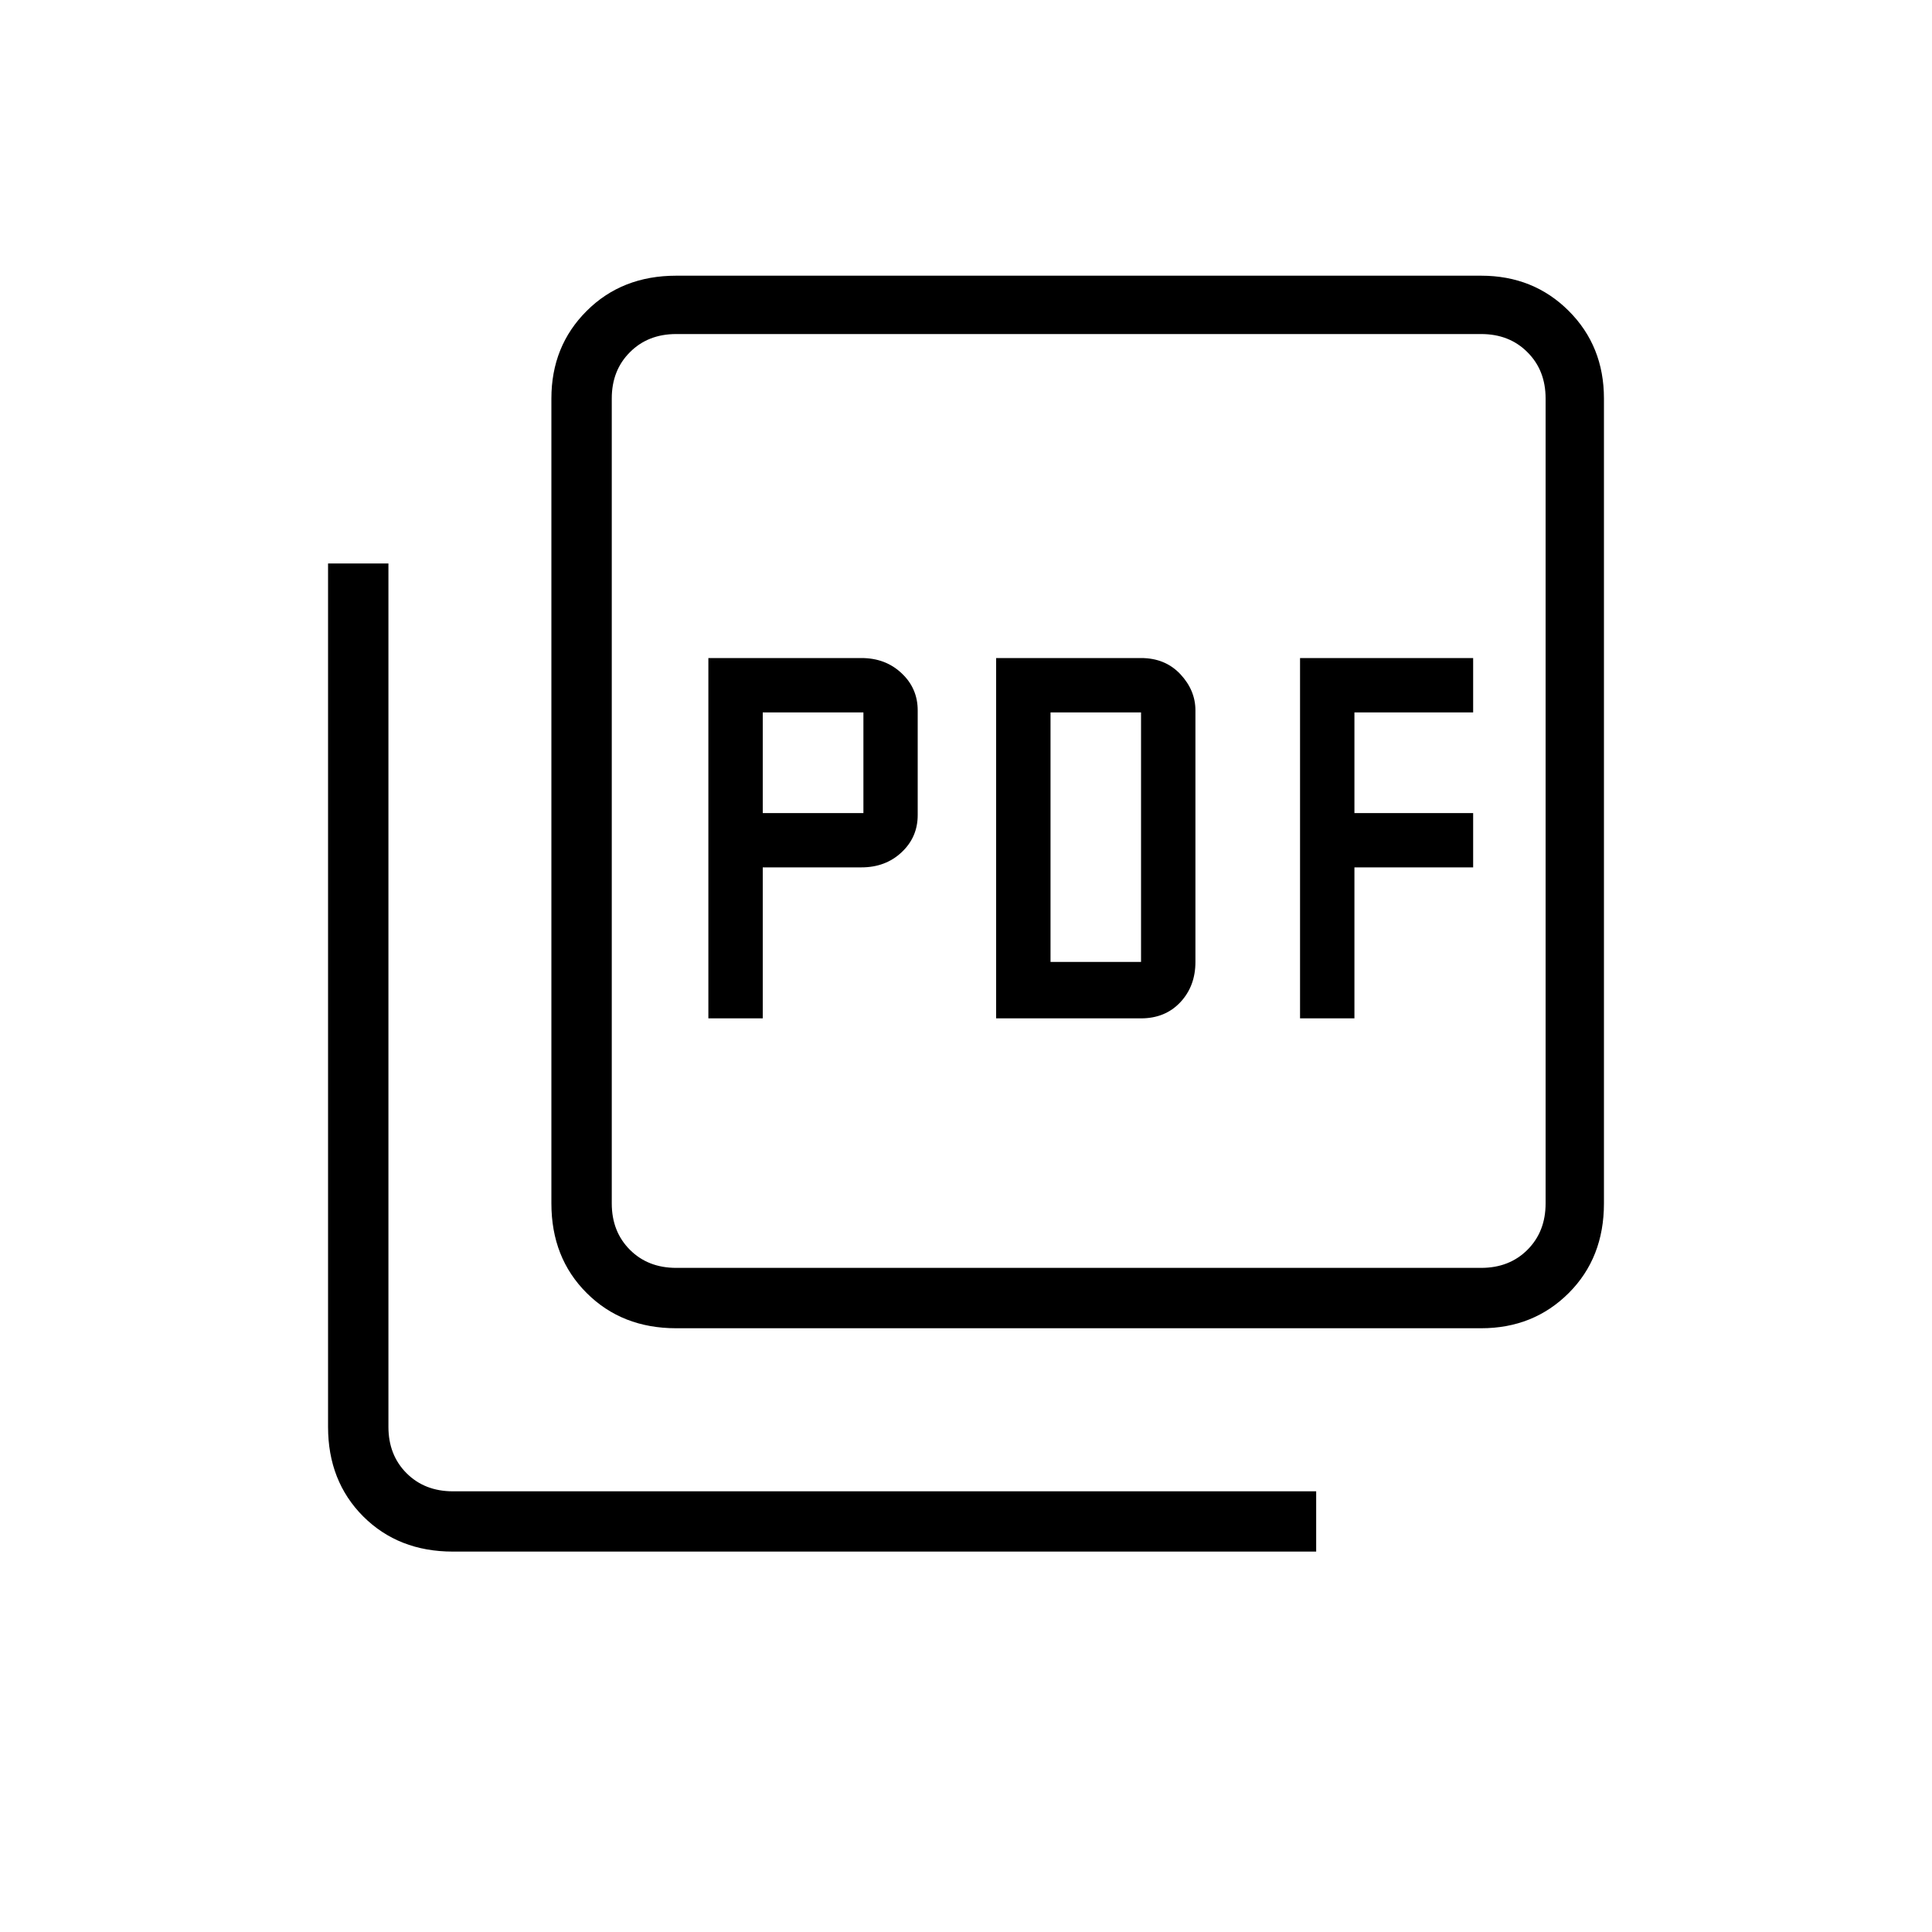 <svg xmlns="http://www.w3.org/2000/svg" height="20" width="20"><path d="M7.333 10.542h.563V8.979h1.021q.25 0 .416-.156.167-.156.167-.385V7.354q0-.229-.167-.385-.166-.157-.416-.157H7.333Zm.563-2.125V7.375h1.042v1.042Zm2.416 2.125h1.5q.25 0 .407-.167.156-.167.156-.417V7.354q0-.208-.156-.375-.157-.167-.407-.167h-1.5Zm.563-.584V7.375h.937v2.583Zm2.583.584h.563V8.979h1.229v-.562h-1.229V7.375h1.229v-.563h-1.792ZM7 13.75q-.562 0-.927-.365-.365-.364-.365-.927V4.125q0-.542.365-.906.365-.365.927-.365h8.333q.542 0 .907.365.364.364.364.906v8.333q0 .563-.364.927-.365.365-.907.365Zm0-.625h8.333q.292 0 .479-.187.188-.188.188-.48V4.125q0-.292-.188-.479-.187-.188-.479-.188H7q-.292 0-.479.188-.188.187-.188.479v8.333q0 .292.188.48.187.187.479.187Zm-2.312 2.937q-.563 0-.928-.364-.364-.365-.364-.927V5.833h.625v8.938q0 .291.187.479.188.188.48.188h8.937v.624ZM6.333 3.458v9.667-9.667Z"/></svg>